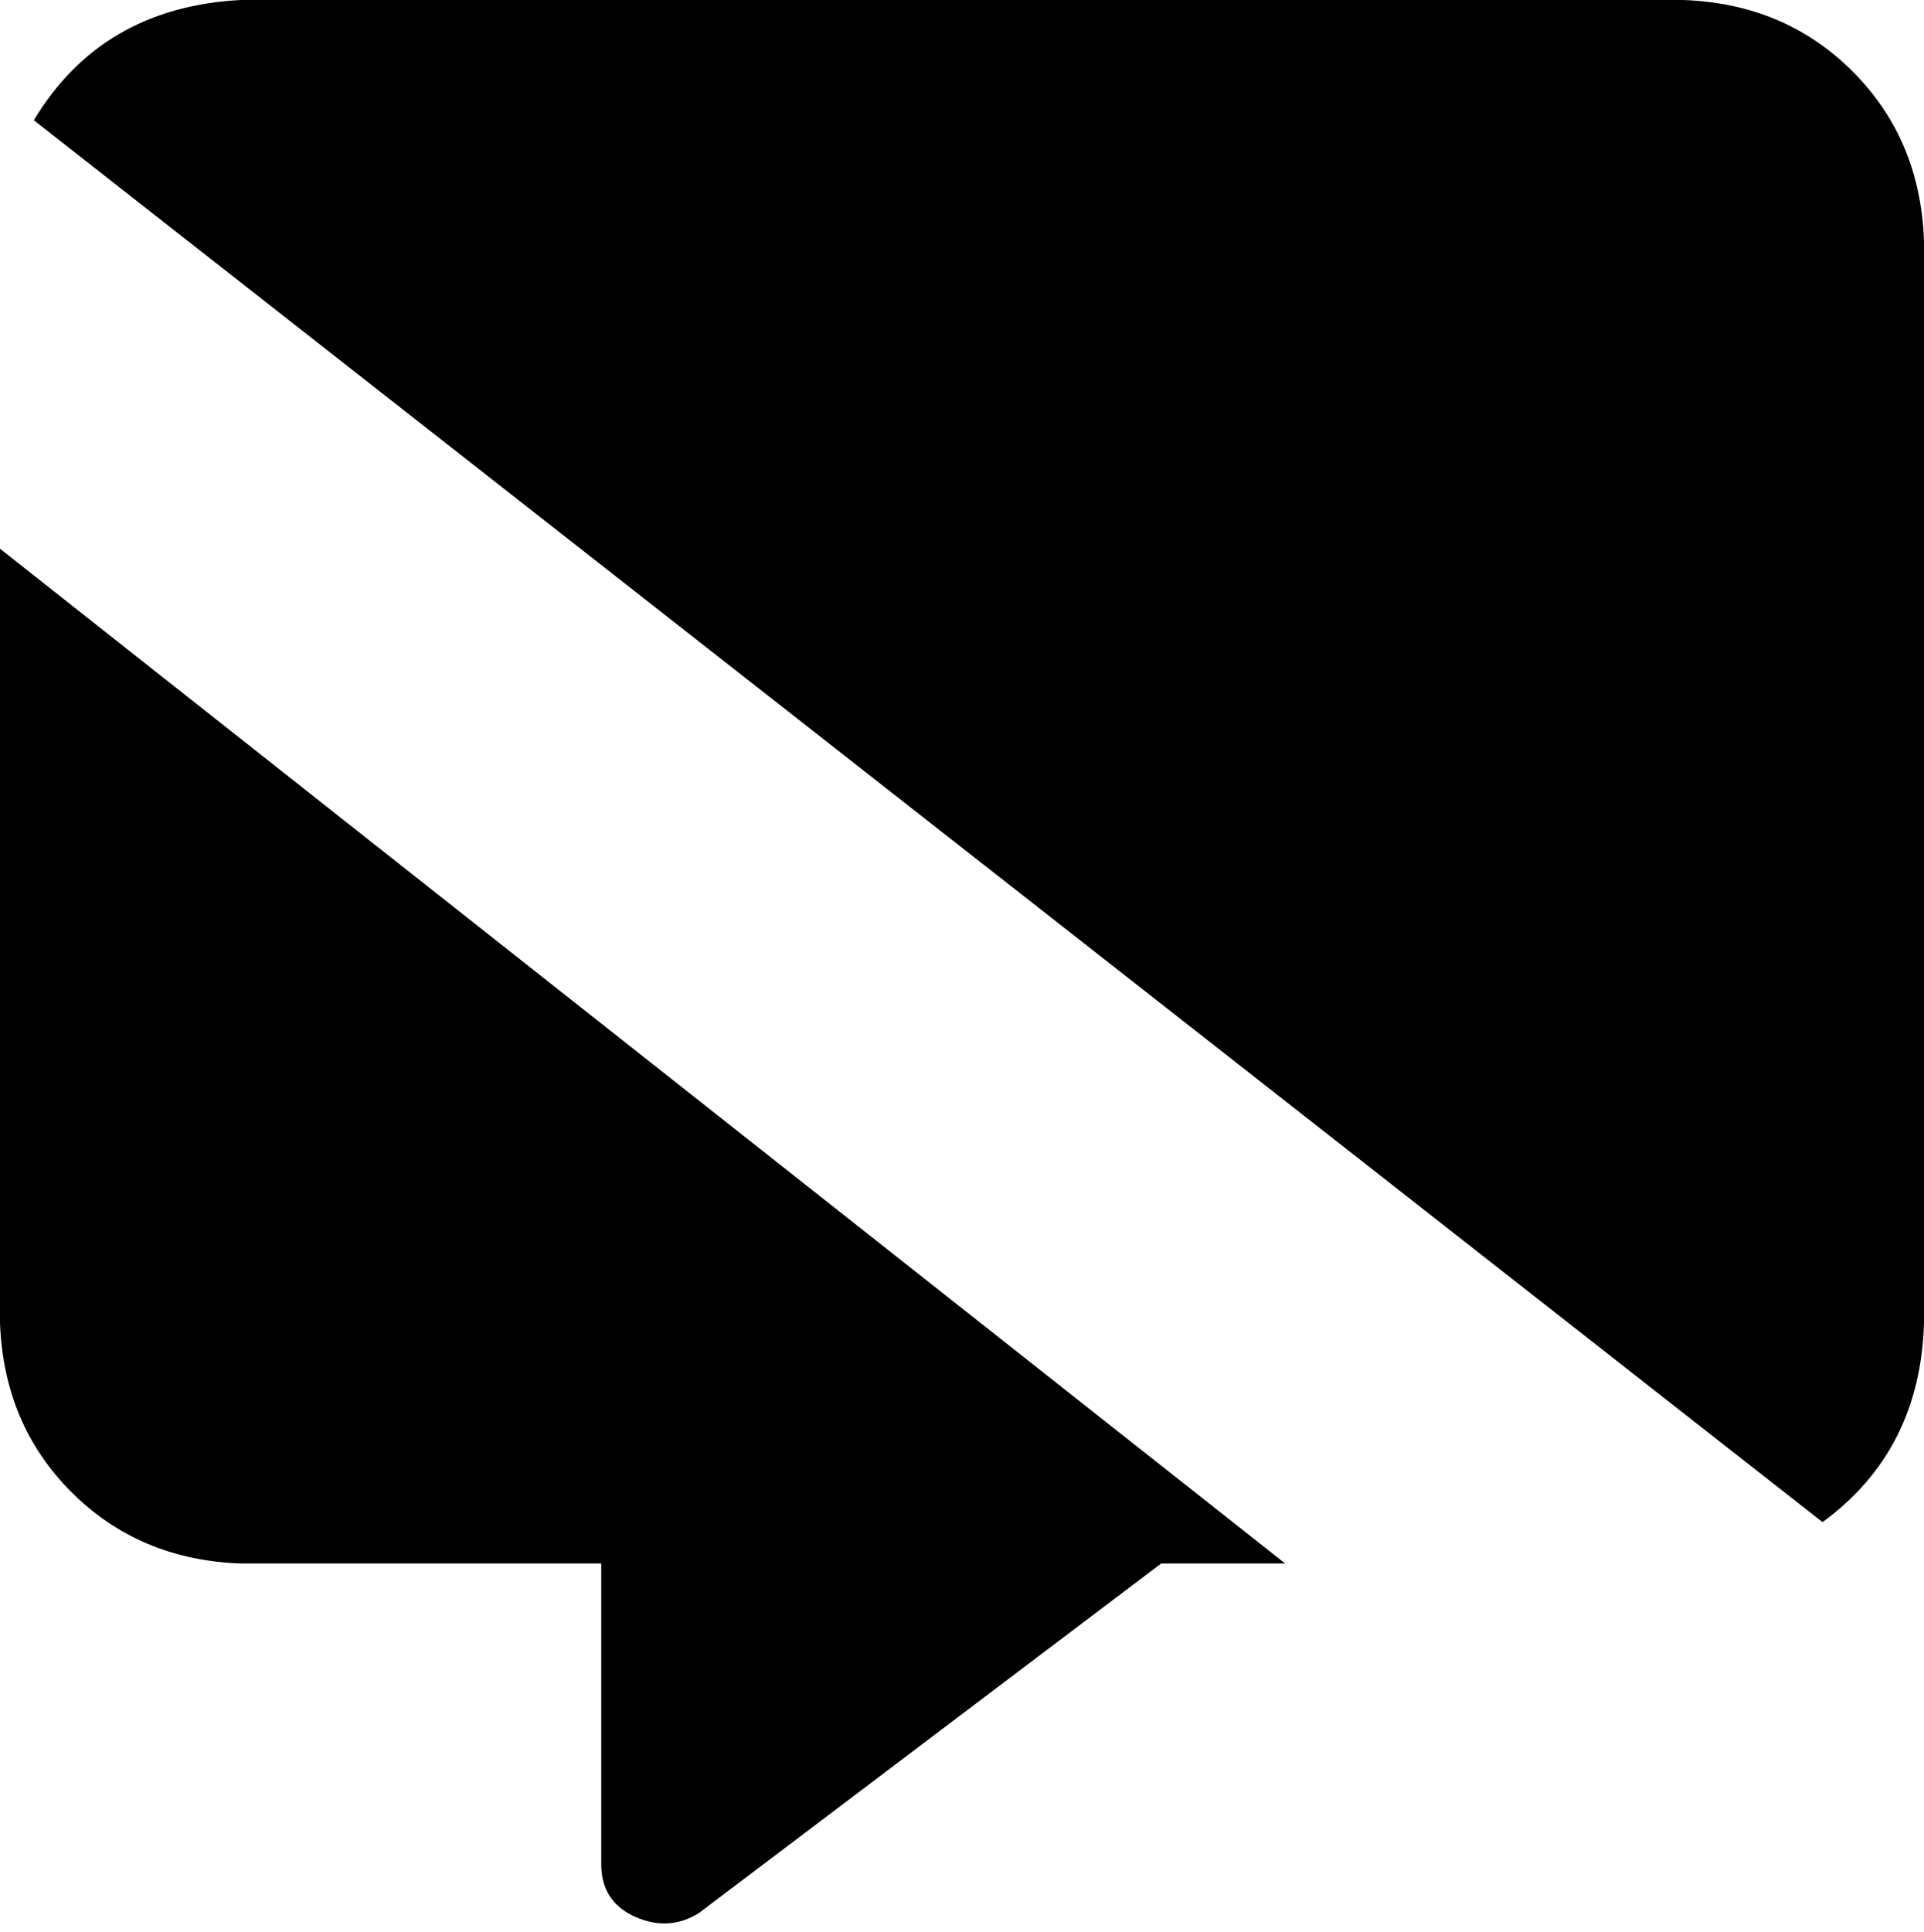 <svg xmlns="http://www.w3.org/2000/svg" viewBox="0 0 512 514">
    <path d="M 342 416 L 0 146 L 0 352 Q 1 379 19 397 Q 37 415 64 416 L 160 416 L 160 496 Q 160 506 169 510 Q 178 514 186 509 L 309 416 L 342 416 L 342 416 Z M 485 405 Q 511 386 512 352 L 512 64 Q 511 37 493 19 Q 475 1 448 0 L 64 0 Q 27 2 9 32 L 485 405 L 485 405 Z"/>
</svg>
